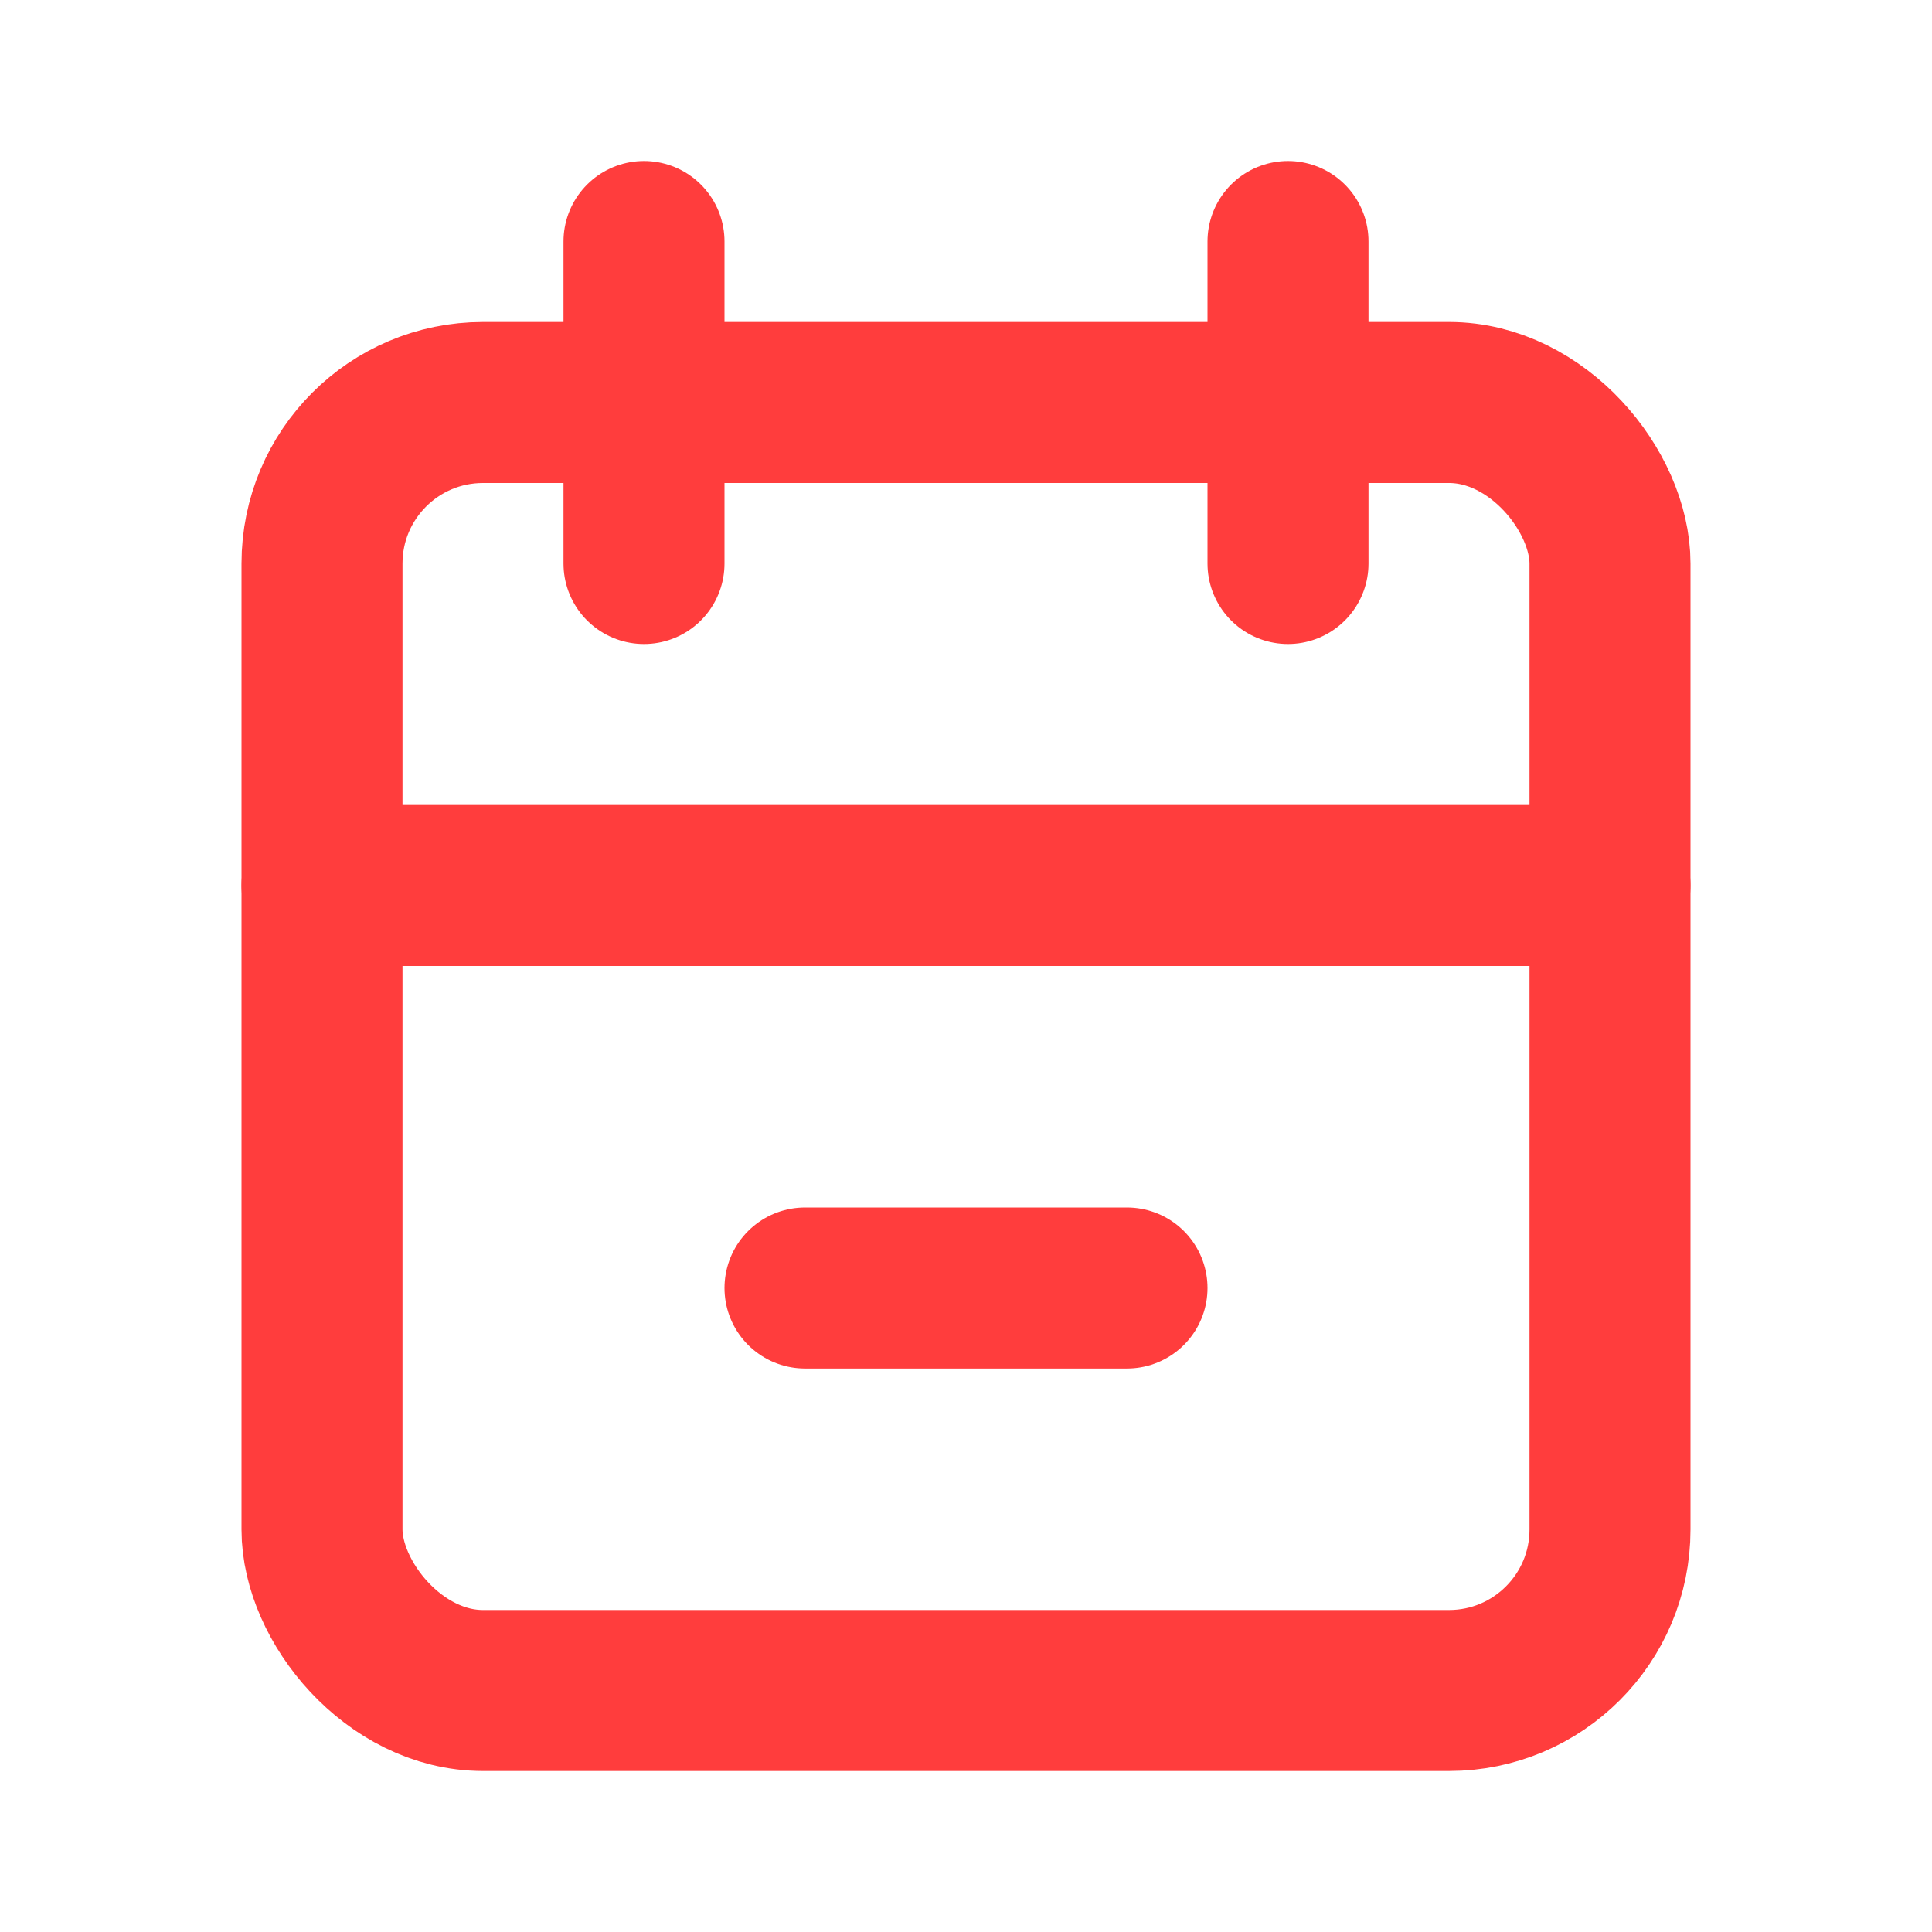 <svg id="ic_calendar" xmlns="http://www.w3.org/2000/svg" width="24" height="24" viewBox="0 0 24 24">
  <path id="패스_383" data-name="패스 383" d="M0,0H24V24H0Z" fill="none"/>
  <rect id="사각형_604" data-name="사각형 604" width="16" height="16" rx="2" transform="translate(4 5)" fill="none" stroke="#ff3d3d" stroke-linecap="round" stroke-linejoin="round" stroke-width="2"/>
  <line id="선_18" data-name="선 18" y2="4" transform="translate(16 3)" fill="none" stroke="#ff3d3d" stroke-linecap="round" stroke-linejoin="round" stroke-width="2"/>
  <line id="선_19" data-name="선 19" y2="4" transform="translate(8 3)" fill="none" stroke="#ff3d3d" stroke-linecap="round" stroke-linejoin="round" stroke-width="2"/>
  <line id="선_20" data-name="선 20" x2="16" transform="translate(4 11)" fill="none" stroke="#ff3d3d" stroke-linecap="round" stroke-linejoin="round" stroke-width="2"/>
  <line id="선_21" data-name="선 21" x2="4" transform="translate(10 16)" fill="none" stroke="#ff3d3d" stroke-linecap="round" stroke-linejoin="round" stroke-width="2"/>
</svg>
